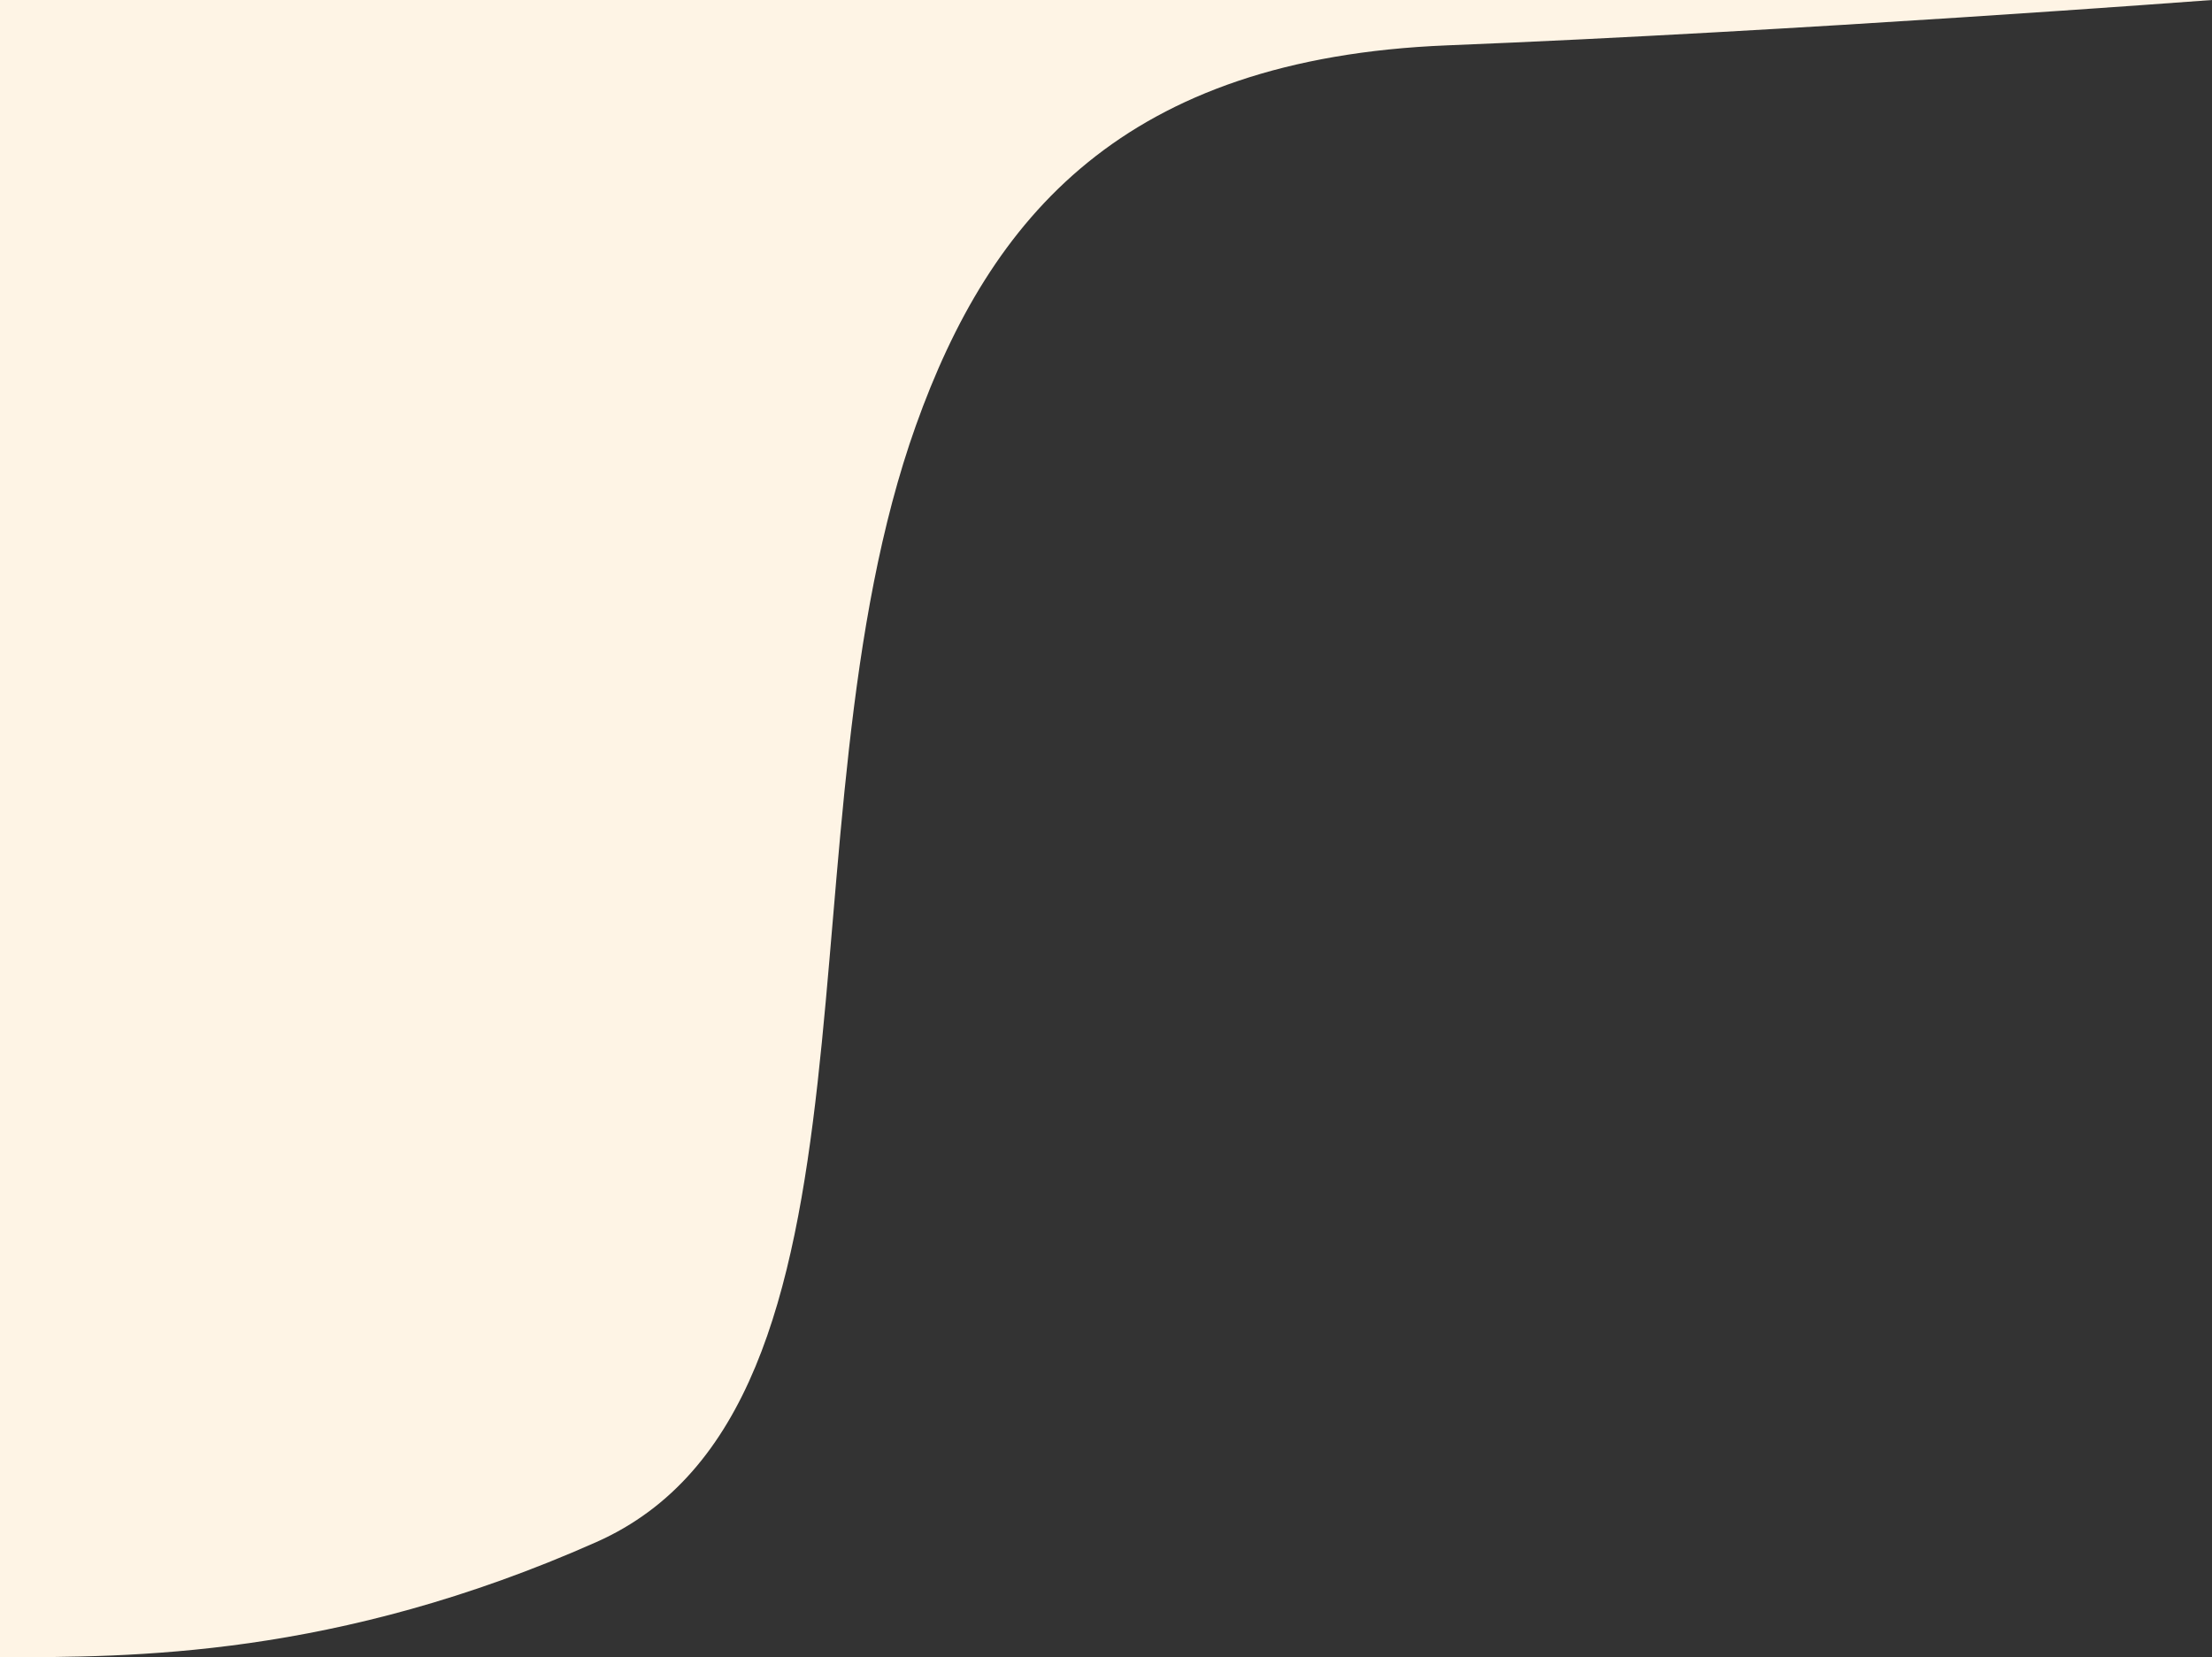 <svg id="Layer_1" data-name="Layer 1" xmlns="http://www.w3.org/2000/svg" viewBox="0 0 992 743.34"><rect x="0" y="0" width="992" height="743.34" fill="#333333" stroke="none"/><defs><style>.cls-1{fill:#fef4e5;}</style></defs><title>yellow-background-layout-4</title><path class="cls-1" d="M0,743.34c58.63-.12,150.06.4,267.38-51.65,137.56-61,79.43-321.79,143.37-500.85,33.31-93.29,93-164.68,238.31-170.5C805.59,14.08,992,0,992,0H0Z"/></svg>